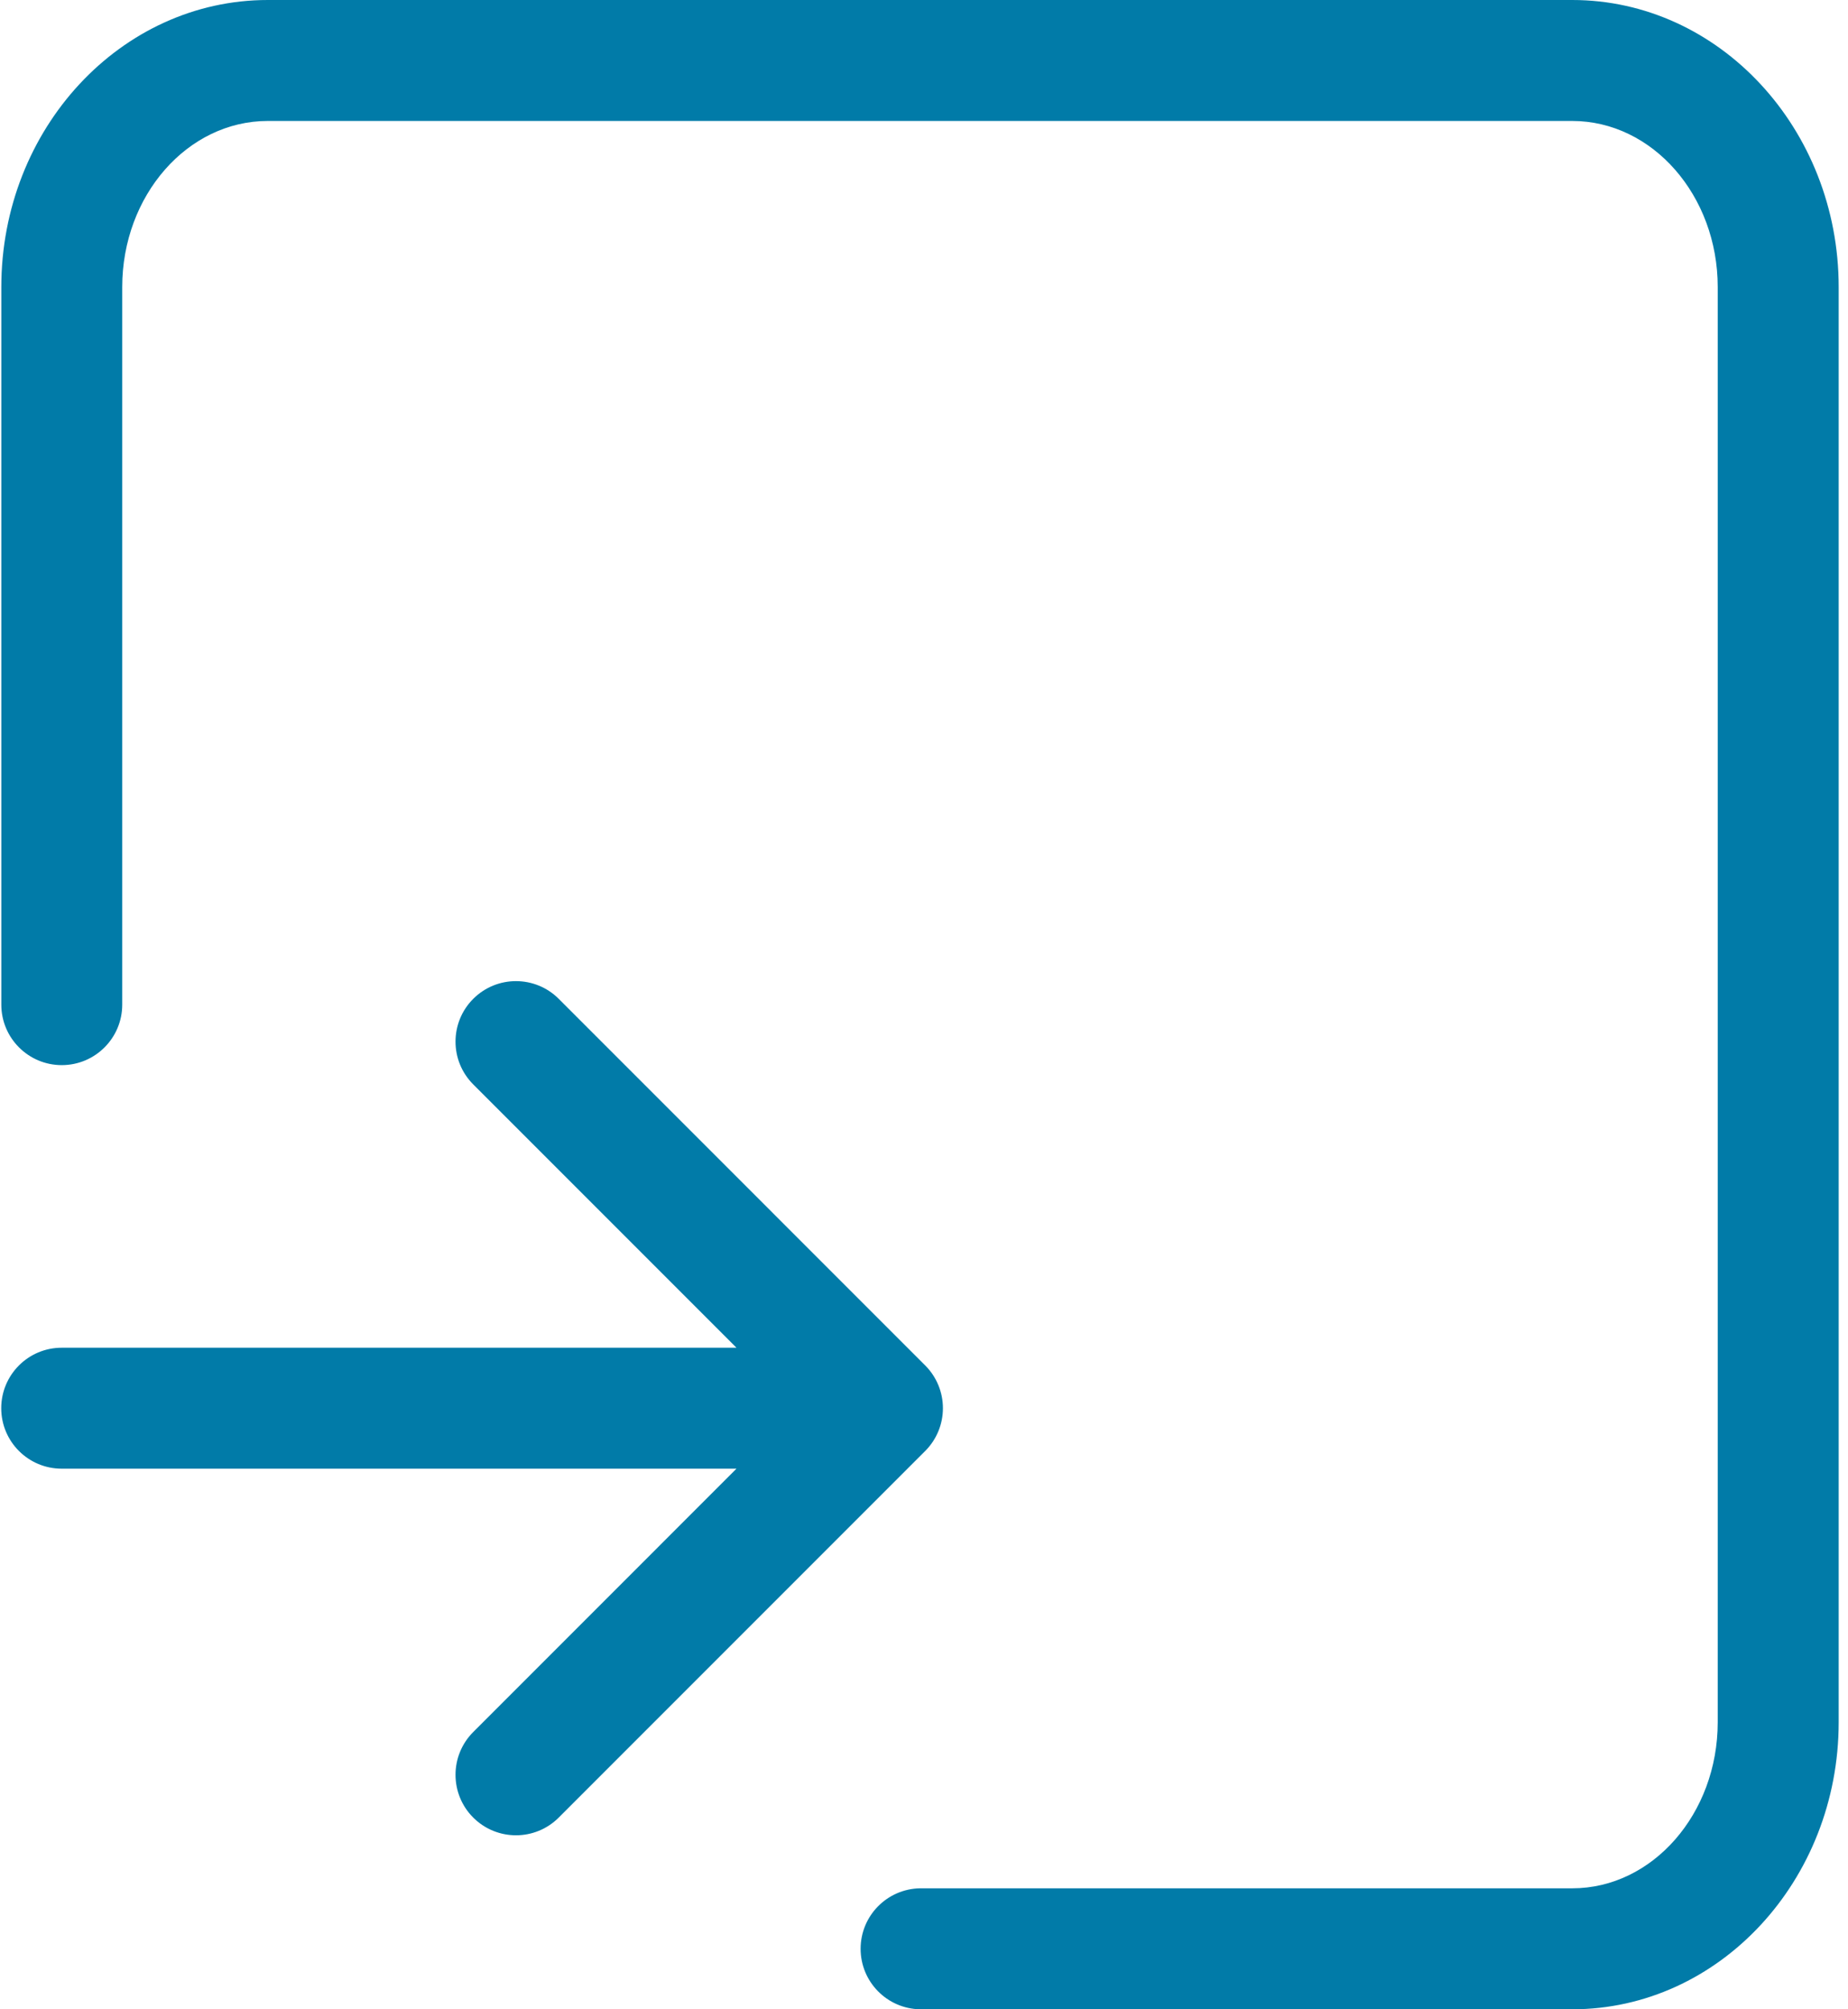 <?xml version="1.0" encoding="UTF-8"?>
<svg width="184px" height="200px" viewBox="0 0 184 200" version="1.1" xmlns="http://www.w3.org/2000/svg" xmlns:xlink="http://www.w3.org/1999/xlink">
    <title>import</title>
    <g id="Page-1" stroke="none" stroke-width="1" fill="none" fill-rule="evenodd">
        <g id="import" fill="#017BA8" fill-rule="nonzero">
            <path d="M156.545,0 L26.662,0 C12.031,0 0.131,12.818 0.131,28.576 L0.131,100 C0.131,103.324 2.826,106.02 6.15,106.02 C9.475,106.02 12.17,103.324 12.17,100 L12.17,28.576 C12.17,19.457 18.67,12.041 26.658,12.041 L156.541,12.041 C164.529,12.041 171.029,19.463 171.029,28.576 L171.029,171.424 C171.029,180.543 164.529,187.959 156.541,187.959 L91.602,187.959 C88.319,188.018 85.689,190.696 85.689,193.979 C85.689,197.263 88.319,199.941 91.602,200 L156.545,200 C171.172,200 183.072,187.182 183.072,171.424 L183.072,28.576 C183.072,12.818 171.172,0 156.545,0 Z M92.121,135.914 L55.633,99.424 C53.282,97.072 49.471,97.071 47.119,99.422 C44.768,101.772 44.767,105.584 47.117,107.936 L73.33,134.15 L6.143,134.15 C2.818,134.15 0.123,136.845 0.123,140.17 C0.123,143.494 2.818,146.189 6.143,146.189 L73.33,146.189 L47.117,172.404 C44.767,174.756 44.768,178.568 47.119,180.918 C49.471,183.268 53.282,183.268 55.633,180.916 L92.121,144.426 C93.25,143.297 93.884,141.766 93.884,140.17 C93.884,138.574 93.25,137.043 92.121,135.914 L92.121,135.914 Z" id="Shape"></path>
        </g>
    </g>
</svg>